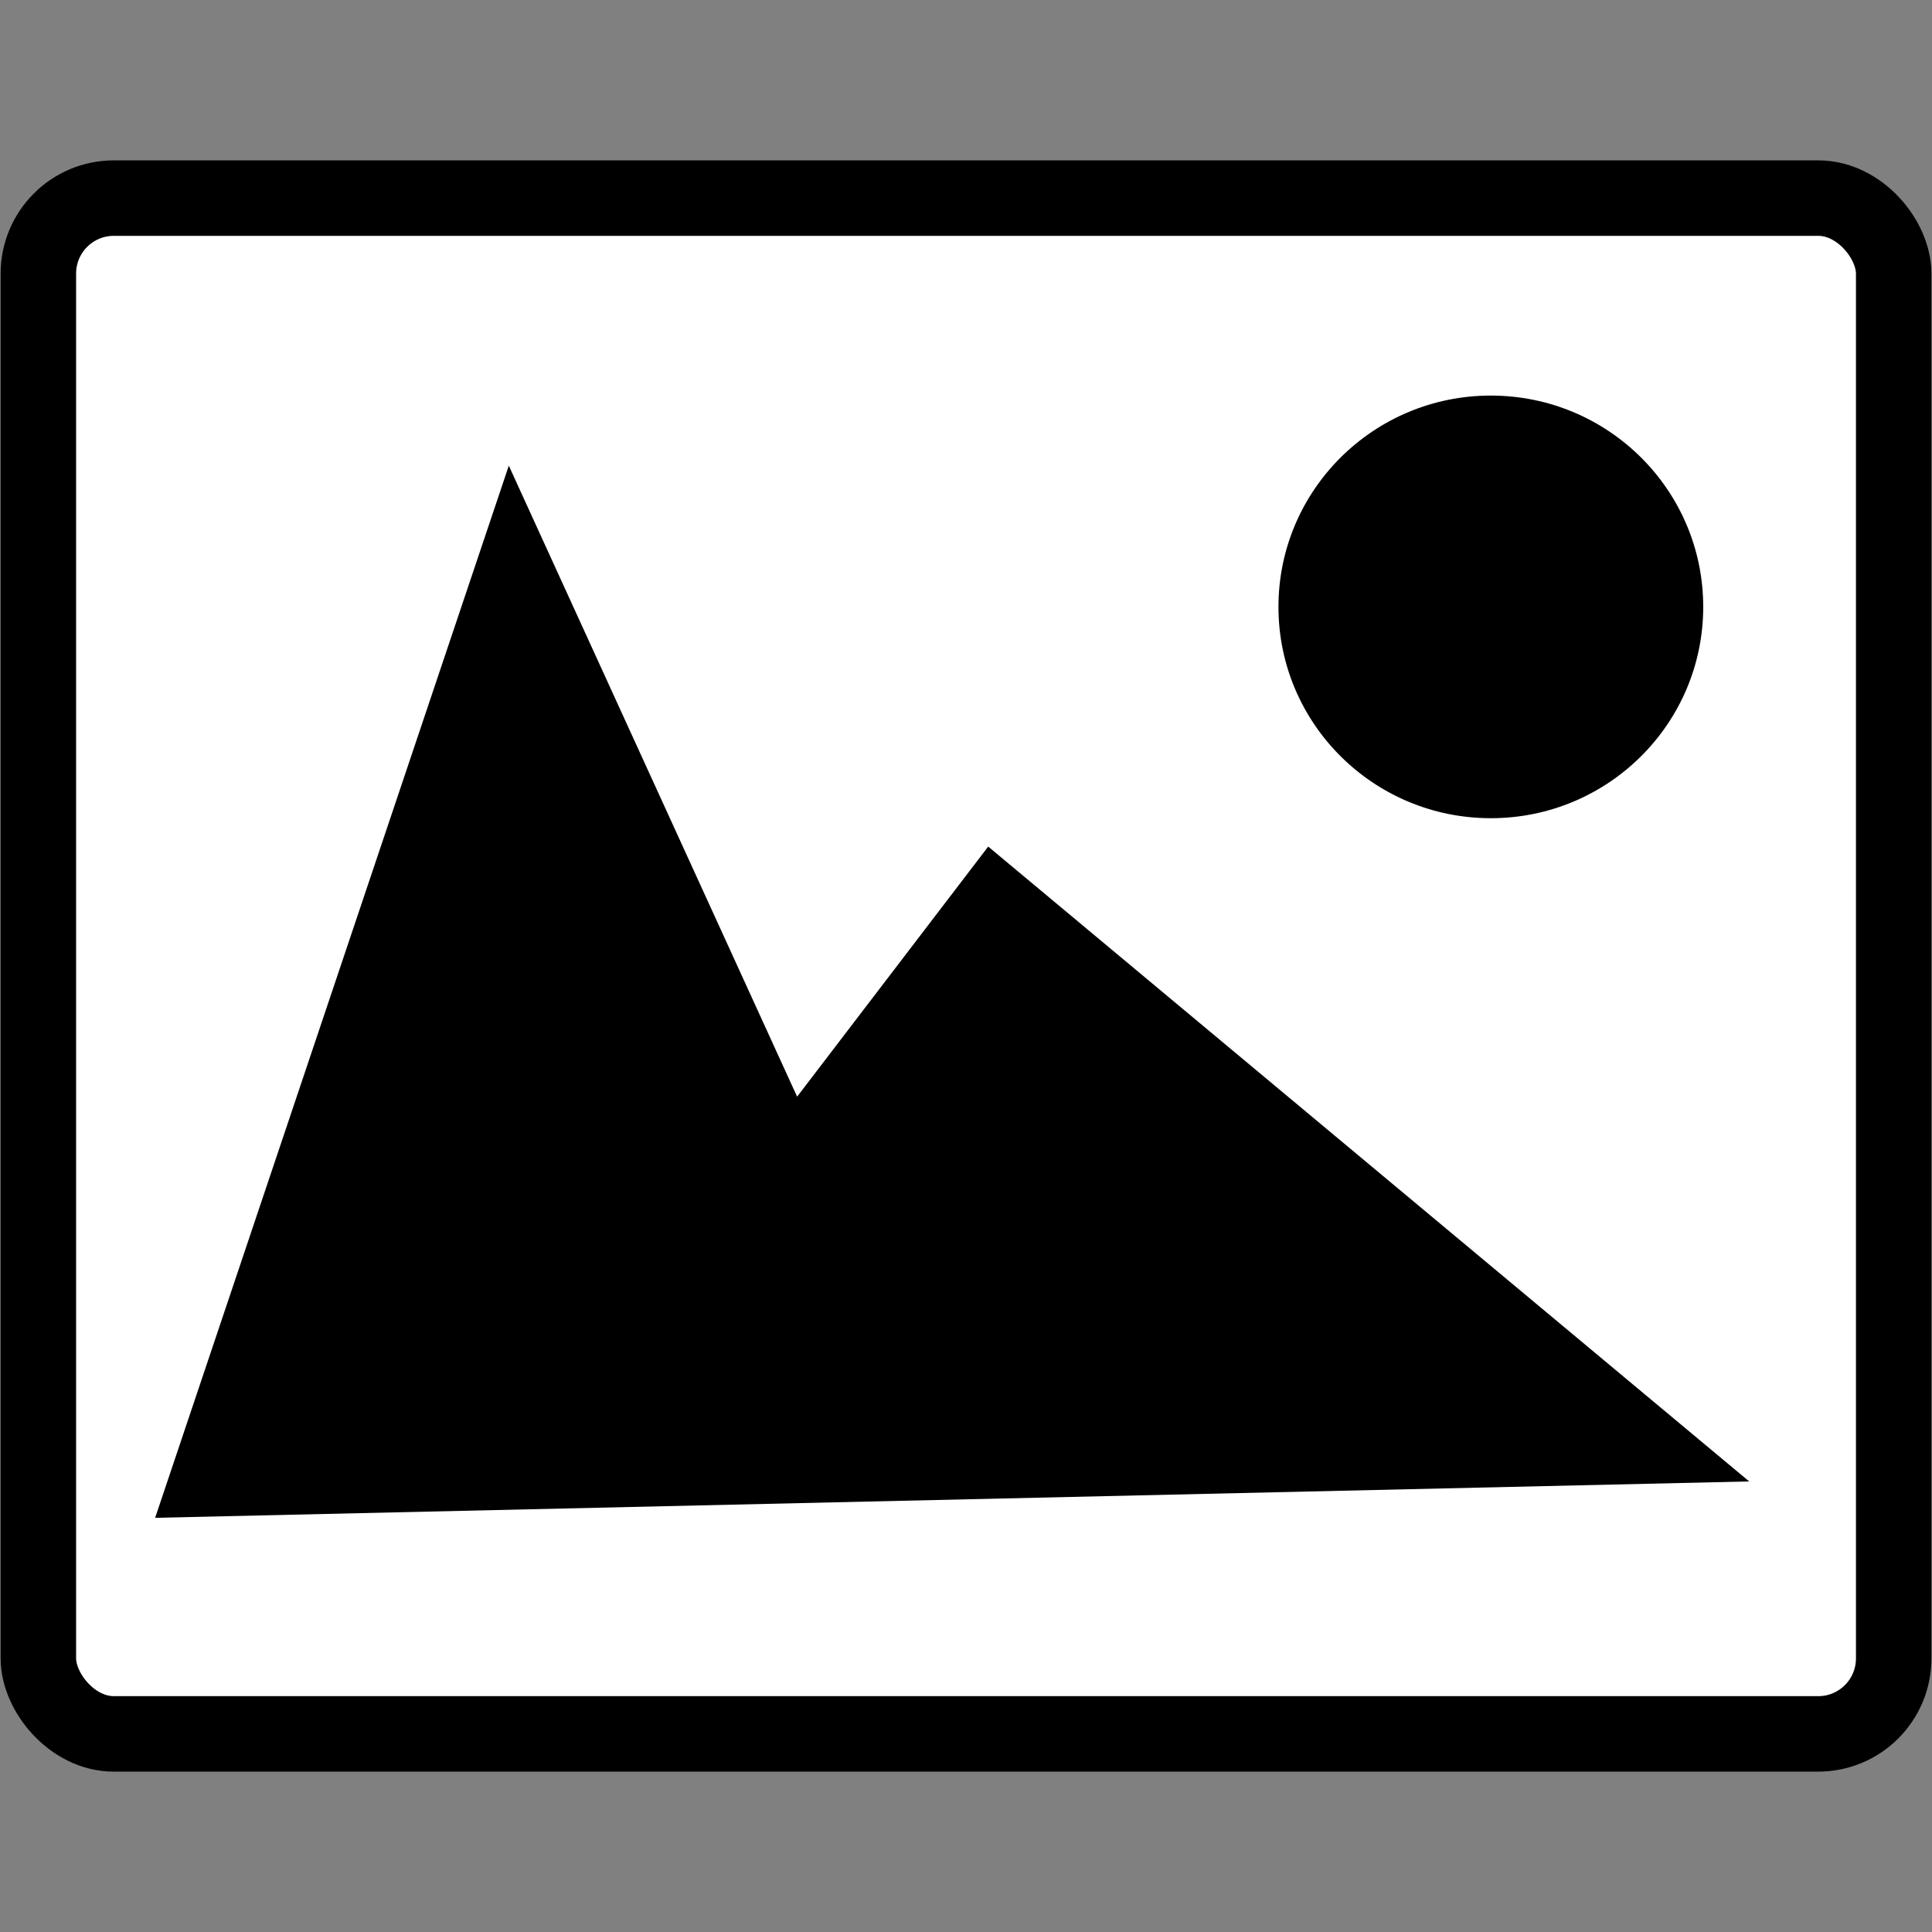 <?xml version="1.0" encoding="UTF-8"?>
<svg viewBox="0 0 128 128" xmlns="http://www.w3.org/2000/svg">
    <rect x="0" y="0" width="128" height="128" fill="#808080" stroke="none"/>
    <rect x="2.542" y="13.125" width="122.92" height="101.75" rx="5" fill="#fff" stroke="#000" stroke-width="5"/>
    <path d="m10.278 100.56l23.432-69.708 19.101 41.806 12.66-16.57 50.418 42.061"/>
    <ellipse cx="98.772" cy="40.208" rx="14.071" ry="14" />
    <ellipse cx="168.96" cy="108.42" ry="8.735" />
</svg>
